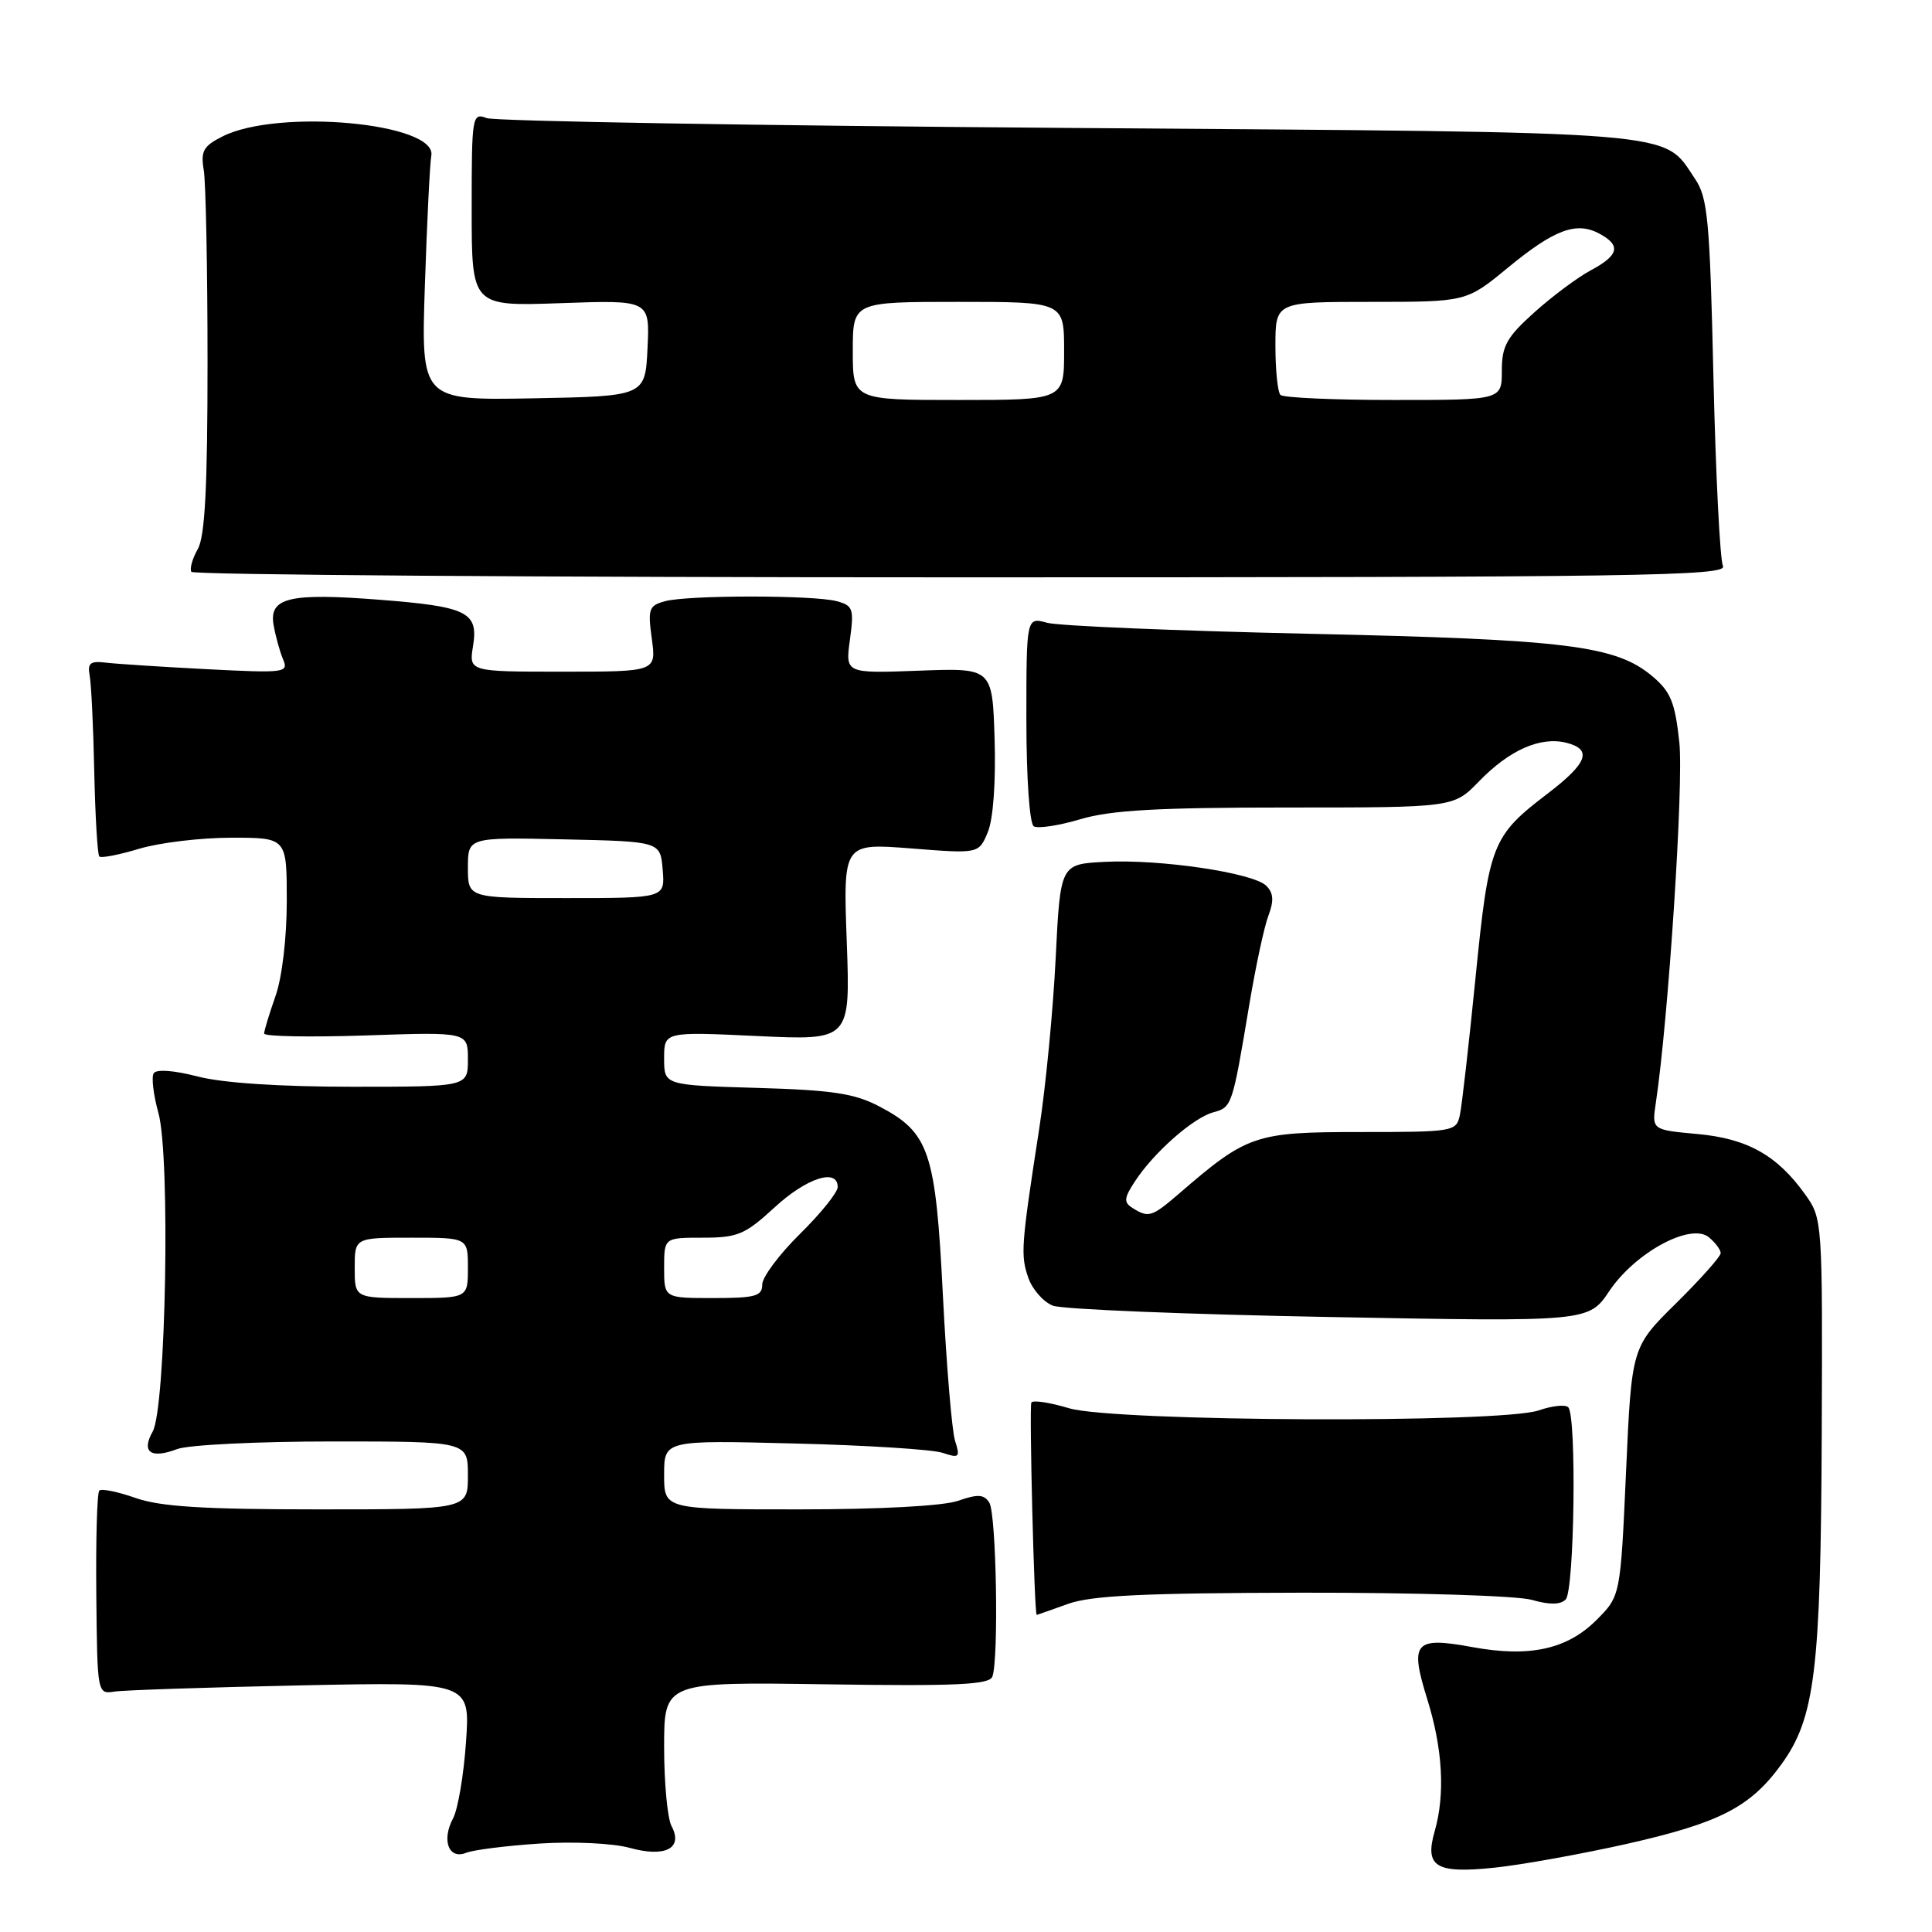 <?xml version="1.0" encoding="UTF-8" standalone="no"?>
<!DOCTYPE svg PUBLIC "-//W3C//DTD SVG 1.1//EN" "http://www.w3.org/Graphics/SVG/1.1/DTD/svg11.dtd" >
<svg xmlns="http://www.w3.org/2000/svg" xmlns:xlink="http://www.w3.org/1999/xlink" version="1.1" viewBox="0 0 256 256">
 <g >
 <path fill="currentColor"
d=" M 215.49 244.34 C 227.86 241.55 231.92 239.47 236.04 233.79 C 240.50 227.63 241.26 221.42 241.39 190.00 C 241.50 161.81 241.48 161.46 239.21 158.29 C 235.49 153.08 231.54 150.86 224.89 150.26 C 218.87 149.71 218.87 149.71 219.41 146.11 C 221.08 134.96 223.11 103.83 222.52 98.36 C 221.95 93.06 221.38 91.66 218.95 89.61 C 214.10 85.53 207.63 84.73 173.50 83.98 C 155.90 83.59 140.26 82.94 138.75 82.52 C 136.00 81.77 136.00 81.77 136.00 95.32 C 136.00 103.08 136.42 109.14 136.98 109.49 C 137.52 109.82 140.30 109.40 143.16 108.55 C 147.17 107.35 153.44 107.00 170.49 107.00 C 192.61 107.00 192.61 107.00 195.94 103.57 C 199.99 99.38 204.10 97.56 207.55 98.42 C 211.03 99.30 210.37 101.10 205.09 105.14 C 197.68 110.79 197.29 111.80 195.52 129.50 C 194.64 138.30 193.71 146.51 193.44 147.75 C 192.97 149.94 192.62 150.00 180.21 150.00 C 166.30 150.00 165.27 150.35 156.22 158.17 C 152.63 161.26 152.18 161.40 150.08 160.07 C 148.87 159.31 148.92 158.77 150.41 156.50 C 152.90 152.70 158.11 148.11 160.76 147.39 C 163.24 146.72 163.29 146.57 165.52 133.22 C 166.37 128.12 167.52 122.75 168.08 121.30 C 168.82 119.35 168.74 118.32 167.79 117.37 C 166.06 115.65 153.71 113.82 146.40 114.20 C 140.50 114.50 140.50 114.50 139.88 127.00 C 139.54 133.88 138.56 144.00 137.71 149.50 C 135.30 165.10 135.21 166.31 136.26 169.32 C 136.80 170.87 138.27 172.53 139.52 173.01 C 140.78 173.49 157.26 174.16 176.15 174.51 C 210.50 175.15 210.50 175.15 213.25 171.06 C 216.69 165.94 224.06 161.97 226.44 163.95 C 227.30 164.66 228.00 165.61 228.00 166.05 C 228.00 166.49 225.35 169.47 222.10 172.68 C 216.20 178.50 216.20 178.50 215.46 194.99 C 214.72 211.48 214.72 211.48 211.54 214.66 C 207.65 218.55 202.66 219.64 195.10 218.25 C 187.42 216.84 186.77 217.59 189.11 225.12 C 191.17 231.72 191.51 237.75 190.10 242.66 C 188.75 247.37 190.25 248.28 198.00 247.48 C 201.57 247.11 209.45 245.69 215.49 244.34 Z  M 71.50 244.28 C 75.99 243.99 81.23 244.24 83.43 244.85 C 88.16 246.16 90.56 244.91 88.98 241.96 C 88.44 240.95 88.00 236.24 88.00 231.49 C 88.00 222.86 88.00 222.86 109.49 223.18 C 126.69 223.44 131.08 223.23 131.49 222.17 C 132.36 219.91 132.02 200.58 131.09 199.11 C 130.39 198.00 129.57 197.95 126.96 198.86 C 125.00 199.55 116.59 200.00 105.85 200.00 C 88.00 200.00 88.00 200.00 88.00 195.42 C 88.00 190.83 88.00 190.83 105.25 191.27 C 114.74 191.50 123.58 192.06 124.91 192.51 C 127.11 193.25 127.25 193.11 126.55 190.91 C 126.13 189.58 125.41 180.93 124.94 171.67 C 123.98 152.56 123.15 150.08 116.50 146.60 C 113.22 144.88 110.29 144.44 100.25 144.15 C 88.00 143.79 88.00 143.79 88.00 140.25 C 88.00 136.70 88.00 136.70 100.33 137.28 C 112.67 137.86 112.67 137.86 112.20 124.79 C 111.72 111.72 111.72 111.72 120.71 112.42 C 129.70 113.13 129.70 113.13 130.89 110.26 C 131.61 108.53 131.96 103.64 131.79 97.95 C 131.50 88.50 131.50 88.50 121.75 88.87 C 112.01 89.23 112.01 89.23 112.62 84.76 C 113.18 80.67 113.03 80.24 110.87 79.66 C 107.80 78.84 91.20 78.84 88.13 79.66 C 85.98 80.24 85.82 80.68 86.37 84.65 C 86.96 89.00 86.96 89.00 74.54 89.00 C 62.13 89.00 62.13 89.00 62.68 85.60 C 63.41 81.11 61.93 80.38 50.30 79.47 C 38.35 78.54 35.63 79.18 36.25 82.80 C 36.51 84.28 37.07 86.34 37.51 87.37 C 38.26 89.14 37.77 89.20 27.40 88.67 C 21.41 88.36 15.38 87.97 14.00 87.80 C 11.97 87.56 11.57 87.87 11.88 89.50 C 12.09 90.60 12.37 96.35 12.49 102.28 C 12.62 108.20 12.92 113.25 13.16 113.49 C 13.40 113.73 15.78 113.27 18.46 112.46 C 21.13 111.66 26.62 111.00 30.66 111.00 C 38.00 111.00 38.00 111.00 38.00 119.37 C 38.00 124.26 37.38 129.52 36.50 132.00 C 35.68 134.34 35.00 136.57 35.00 136.95 C 35.00 137.34 41.08 137.45 48.50 137.20 C 62.00 136.74 62.00 136.74 62.00 140.37 C 62.00 144.00 62.00 144.00 46.72 144.00 C 37.07 144.00 29.50 143.50 26.19 142.64 C 23.02 141.82 20.72 141.65 20.36 142.22 C 20.05 142.74 20.33 145.10 20.99 147.47 C 22.59 153.19 21.99 186.57 20.23 189.69 C 18.69 192.42 19.98 193.34 23.48 192.01 C 24.94 191.45 34.20 191.00 44.07 191.00 C 62.00 191.00 62.00 191.00 62.00 195.50 C 62.00 200.00 62.00 200.00 42.13 200.00 C 26.95 200.00 21.24 199.64 17.97 198.49 C 15.61 197.66 13.45 197.22 13.16 197.51 C 12.86 197.80 12.69 203.99 12.76 211.27 C 12.89 224.49 12.90 224.50 15.20 224.14 C 16.46 223.95 27.58 223.58 39.90 223.32 C 62.30 222.86 62.30 222.86 61.75 230.80 C 61.45 235.17 60.68 239.74 60.03 240.95 C 58.48 243.85 59.46 246.43 61.76 245.51 C 62.72 245.12 67.10 244.57 71.50 244.28 Z  M 141.50 212.53 C 144.60 211.41 151.60 211.08 172.51 211.04 C 187.49 211.02 201.05 211.44 202.97 211.99 C 205.31 212.66 206.75 212.65 207.46 211.94 C 208.62 210.78 208.93 187.60 207.80 186.47 C 207.42 186.08 205.66 186.27 203.90 186.88 C 198.92 188.62 147.60 188.38 141.66 186.60 C 139.09 185.83 136.85 185.49 136.66 185.85 C 136.36 186.44 137.05 214.02 137.37 213.98 C 137.44 213.98 139.30 213.32 141.50 212.53 Z  M 228.30 75.00 C 227.91 74.17 227.34 62.93 227.04 50.00 C 226.56 29.11 226.29 26.19 224.60 23.70 C 220.23 17.24 224.05 17.56 141.50 16.95 C 100.25 16.65 65.60 16.06 64.50 15.65 C 62.56 14.92 62.50 15.31 62.50 27.74 C 62.50 40.59 62.50 40.59 74.30 40.17 C 86.10 39.75 86.10 39.75 85.80 46.12 C 85.50 52.50 85.50 52.50 70.64 52.78 C 55.79 53.05 55.79 53.05 56.30 37.78 C 56.58 29.37 56.96 21.66 57.15 20.63 C 57.95 16.30 36.90 14.35 29.50 18.07 C 26.95 19.35 26.57 20.02 27.00 22.54 C 27.27 24.17 27.50 35.62 27.50 48.00 C 27.50 64.59 27.16 71.10 26.20 72.77 C 25.49 74.02 25.11 75.37 25.36 75.77 C 25.61 76.17 71.53 76.50 127.42 76.50 C 217.39 76.50 228.94 76.33 228.30 75.00 Z  M 47.00 168.00 C 47.00 164.00 47.00 164.00 54.50 164.00 C 62.00 164.00 62.00 164.00 62.00 168.00 C 62.00 172.00 62.00 172.00 54.50 172.00 C 47.00 172.00 47.00 172.00 47.00 168.00 Z  M 88.00 168.00 C 88.00 164.00 88.00 164.00 93.14 164.00 C 97.74 164.00 98.73 163.58 102.62 160.00 C 106.87 156.08 111.00 154.74 111.00 157.29 C 111.00 158.00 108.75 160.79 106.00 163.50 C 103.25 166.21 101.00 169.23 101.00 170.21 C 101.00 171.75 100.08 172.00 94.50 172.00 C 88.00 172.00 88.00 172.00 88.00 168.00 Z  M 62.00 114.97 C 62.00 110.94 62.00 110.94 74.75 111.22 C 87.50 111.50 87.50 111.50 87.81 115.25 C 88.12 119.00 88.12 119.00 75.06 119.00 C 62.00 119.00 62.00 119.00 62.00 114.97 Z  M 113.00 46.50 C 113.00 40.00 113.00 40.00 127.00 40.00 C 141.00 40.00 141.00 40.00 141.00 46.50 C 141.00 53.00 141.00 53.00 127.00 53.00 C 113.00 53.00 113.00 53.00 113.00 46.50 Z  M 169.67 52.33 C 169.30 51.97 169.00 49.04 169.00 45.83 C 169.00 40.00 169.00 40.00 181.65 40.00 C 194.30 40.00 194.30 40.00 199.78 35.49 C 205.95 30.41 208.86 29.32 211.91 30.95 C 214.82 32.51 214.53 33.81 210.82 35.80 C 209.07 36.73 205.70 39.24 203.32 41.38 C 199.64 44.68 199.00 45.83 199.00 49.13 C 199.00 53.00 199.00 53.00 184.67 53.00 C 176.78 53.00 170.03 52.70 169.67 52.33 Z "/>
</g>
</svg>